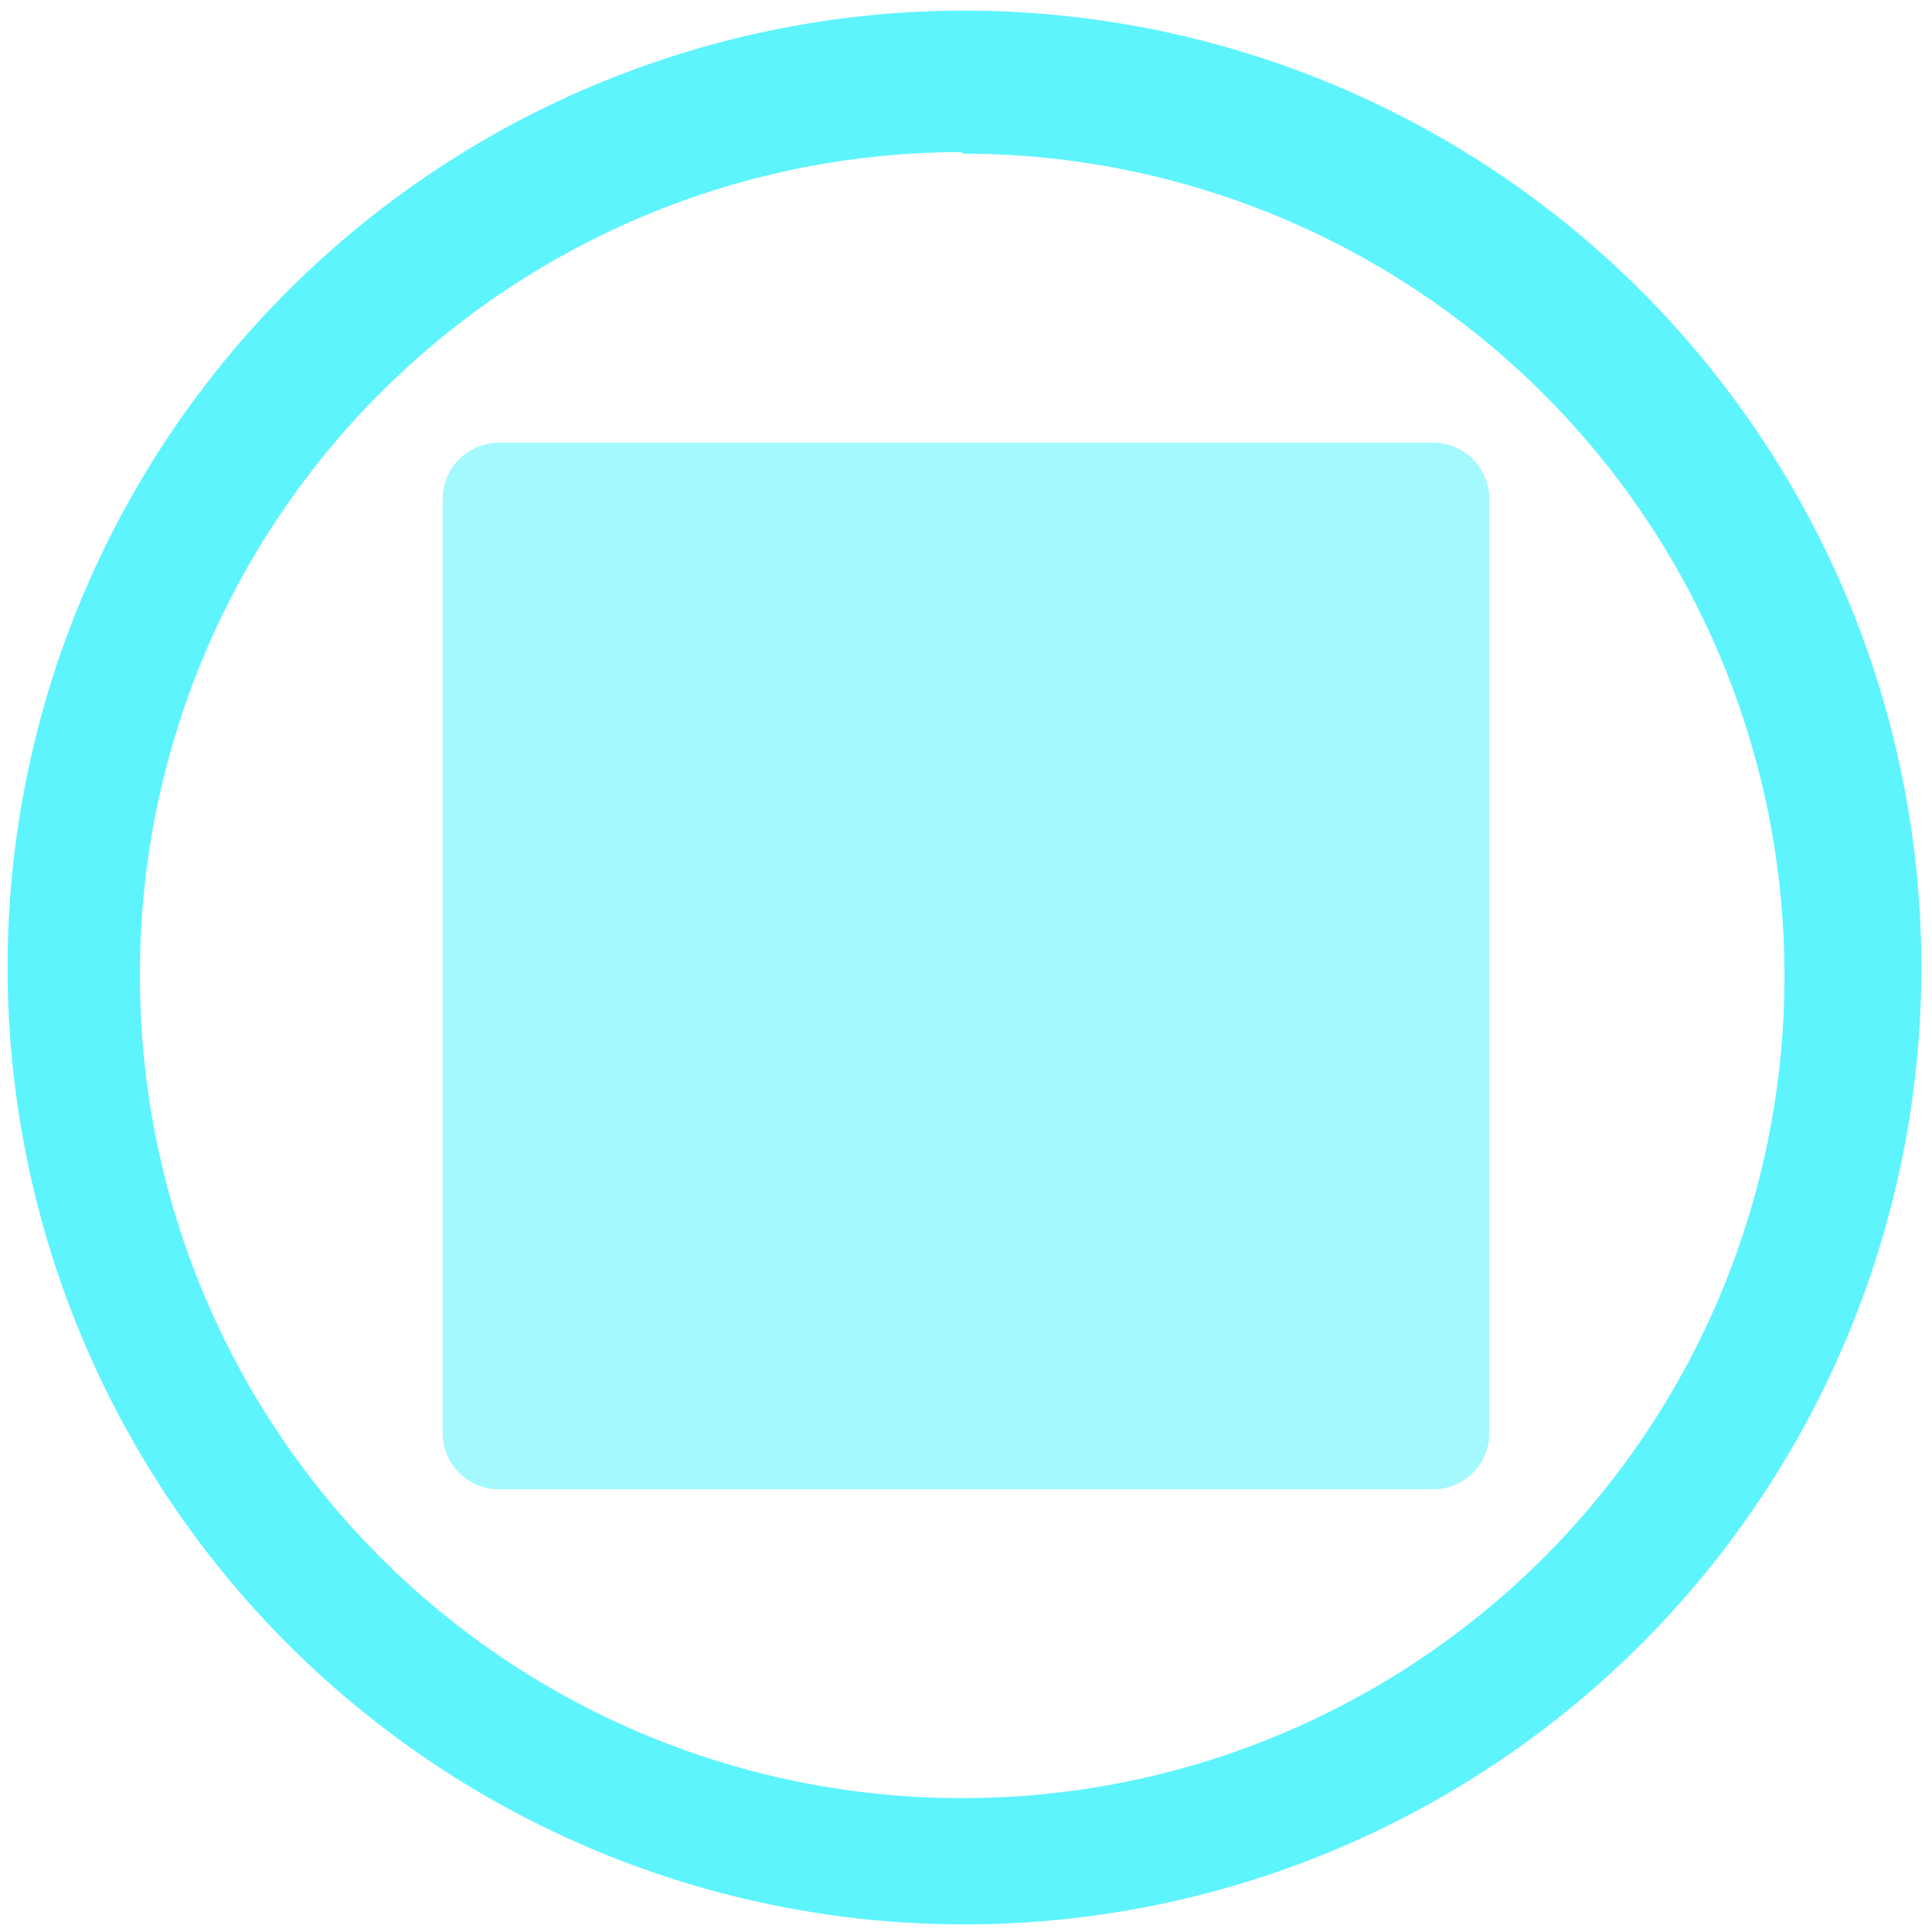 <?xml version="1.0" encoding="UTF-8" standalone="no"?>
<svg
   xmlns:dc="http://purl.org/dc/elements/1.1/"
   xmlns:cc="http://creativecommons.org/ns#"
   xmlns:rdf="http://www.w3.org/1999/02/22-rdf-syntax-ns#"
   xmlns:svg="http://www.w3.org/2000/svg"
   xmlns="http://www.w3.org/2000/svg"
   xmlns:sodipodi="http://sodipodi.sourceforge.net/DTD/sodipodi-0.dtd"
   xmlns:inkscape="http://www.inkscape.org/namespaces/inkscape"
   width="48"
   height="48"
   viewBox="0 0 12.7 12.7"
   version="1.1"
   id="svg14"
   sodipodi:docname="codeblocks.svg"
   inkscape:version="0.92.4 (5da689c313, 2019-01-14)">
  <defs
     id="defs18" />
  <sodipodi:namedview
     pagecolor="#5DF4FE"
     bordercolor="#5DF4FE"
     borderopacity="1"
     objecttolerance="10"
     gridtolerance="10"
     guidetolerance="10"
     inkscape:pageopacity="0"
     inkscape:pageshadow="2"
     inkscape:window-width="1087"
     inkscape:window-height="480"
     id="namedview16"
     showgrid="false"
     inkscape:zoom="4.9166667"
     inkscape:cx="2.1355932"
     inkscape:cy="24"
     inkscape:window-x="0"
     inkscape:window-y="25"
     inkscape:window-maximized="0"
     inkscape:current-layer="svg14" />
  <path
     d="M 6.34,0.07 A 6.29,6.29 0 0 0 0.05,6.37 6.29,6.29 0 0 0 6.35,12.65 6.29,6.29 0 0 0 12.63,6.36 6.29,6.29 0 0 0 6.34,0.07 Z M 6.33,1.01 a 5.4,5.4 0 0 1 5.4,5.4 5.4,5.4 0 0 1 -5.4,5.41 A 5.4,5.4 0 0 1 0.92,6.42 5.4,5.4 0 0 1 6.32,1 Z"
     id="path2"
     inkscape:connector-curvature="0"
     style="fill:#5DF4FE" />
  <g
     id="g12"
     style="opacity:0.75">
    <path
       d="M 6.35,2.91 H 3.28 c -0.2,0 -0.37,0.16 -0.37,0.37 v 3.07 h 3.44 z"
       id="path4"
       inkscape:connector-curvature="0"
       style="opacity:0.75;fill:#5DF4FE" />
    <path
       d="m 6.35,2.91 h 3.07 c 0.2,0 0.37,0.16 0.37,0.37 V 6.35 H 6.35 Z"
       id="path6"
       inkscape:connector-curvature="0"
       style="opacity:0.75;fill:#5DF4FE" />
    <path
       d="M 6.35,9.79 H 3.28 A 0.37,0.37 0 0 1 2.91,9.42 V 6.35 h 3.44 z"
       id="path8"
       inkscape:connector-curvature="0"
       style="opacity:0.75;fill:#5DF4FE" />
    <path
       d="m 6.35,9.79 h 3.07 c 0.2,0 0.37,-0.16 0.37,-0.37 V 6.35 H 6.35 Z"
       id="path10"
       inkscape:connector-curvature="0"
       style="opacity:0.75;fill:#5DF4FE" />
  </g>
</svg>

